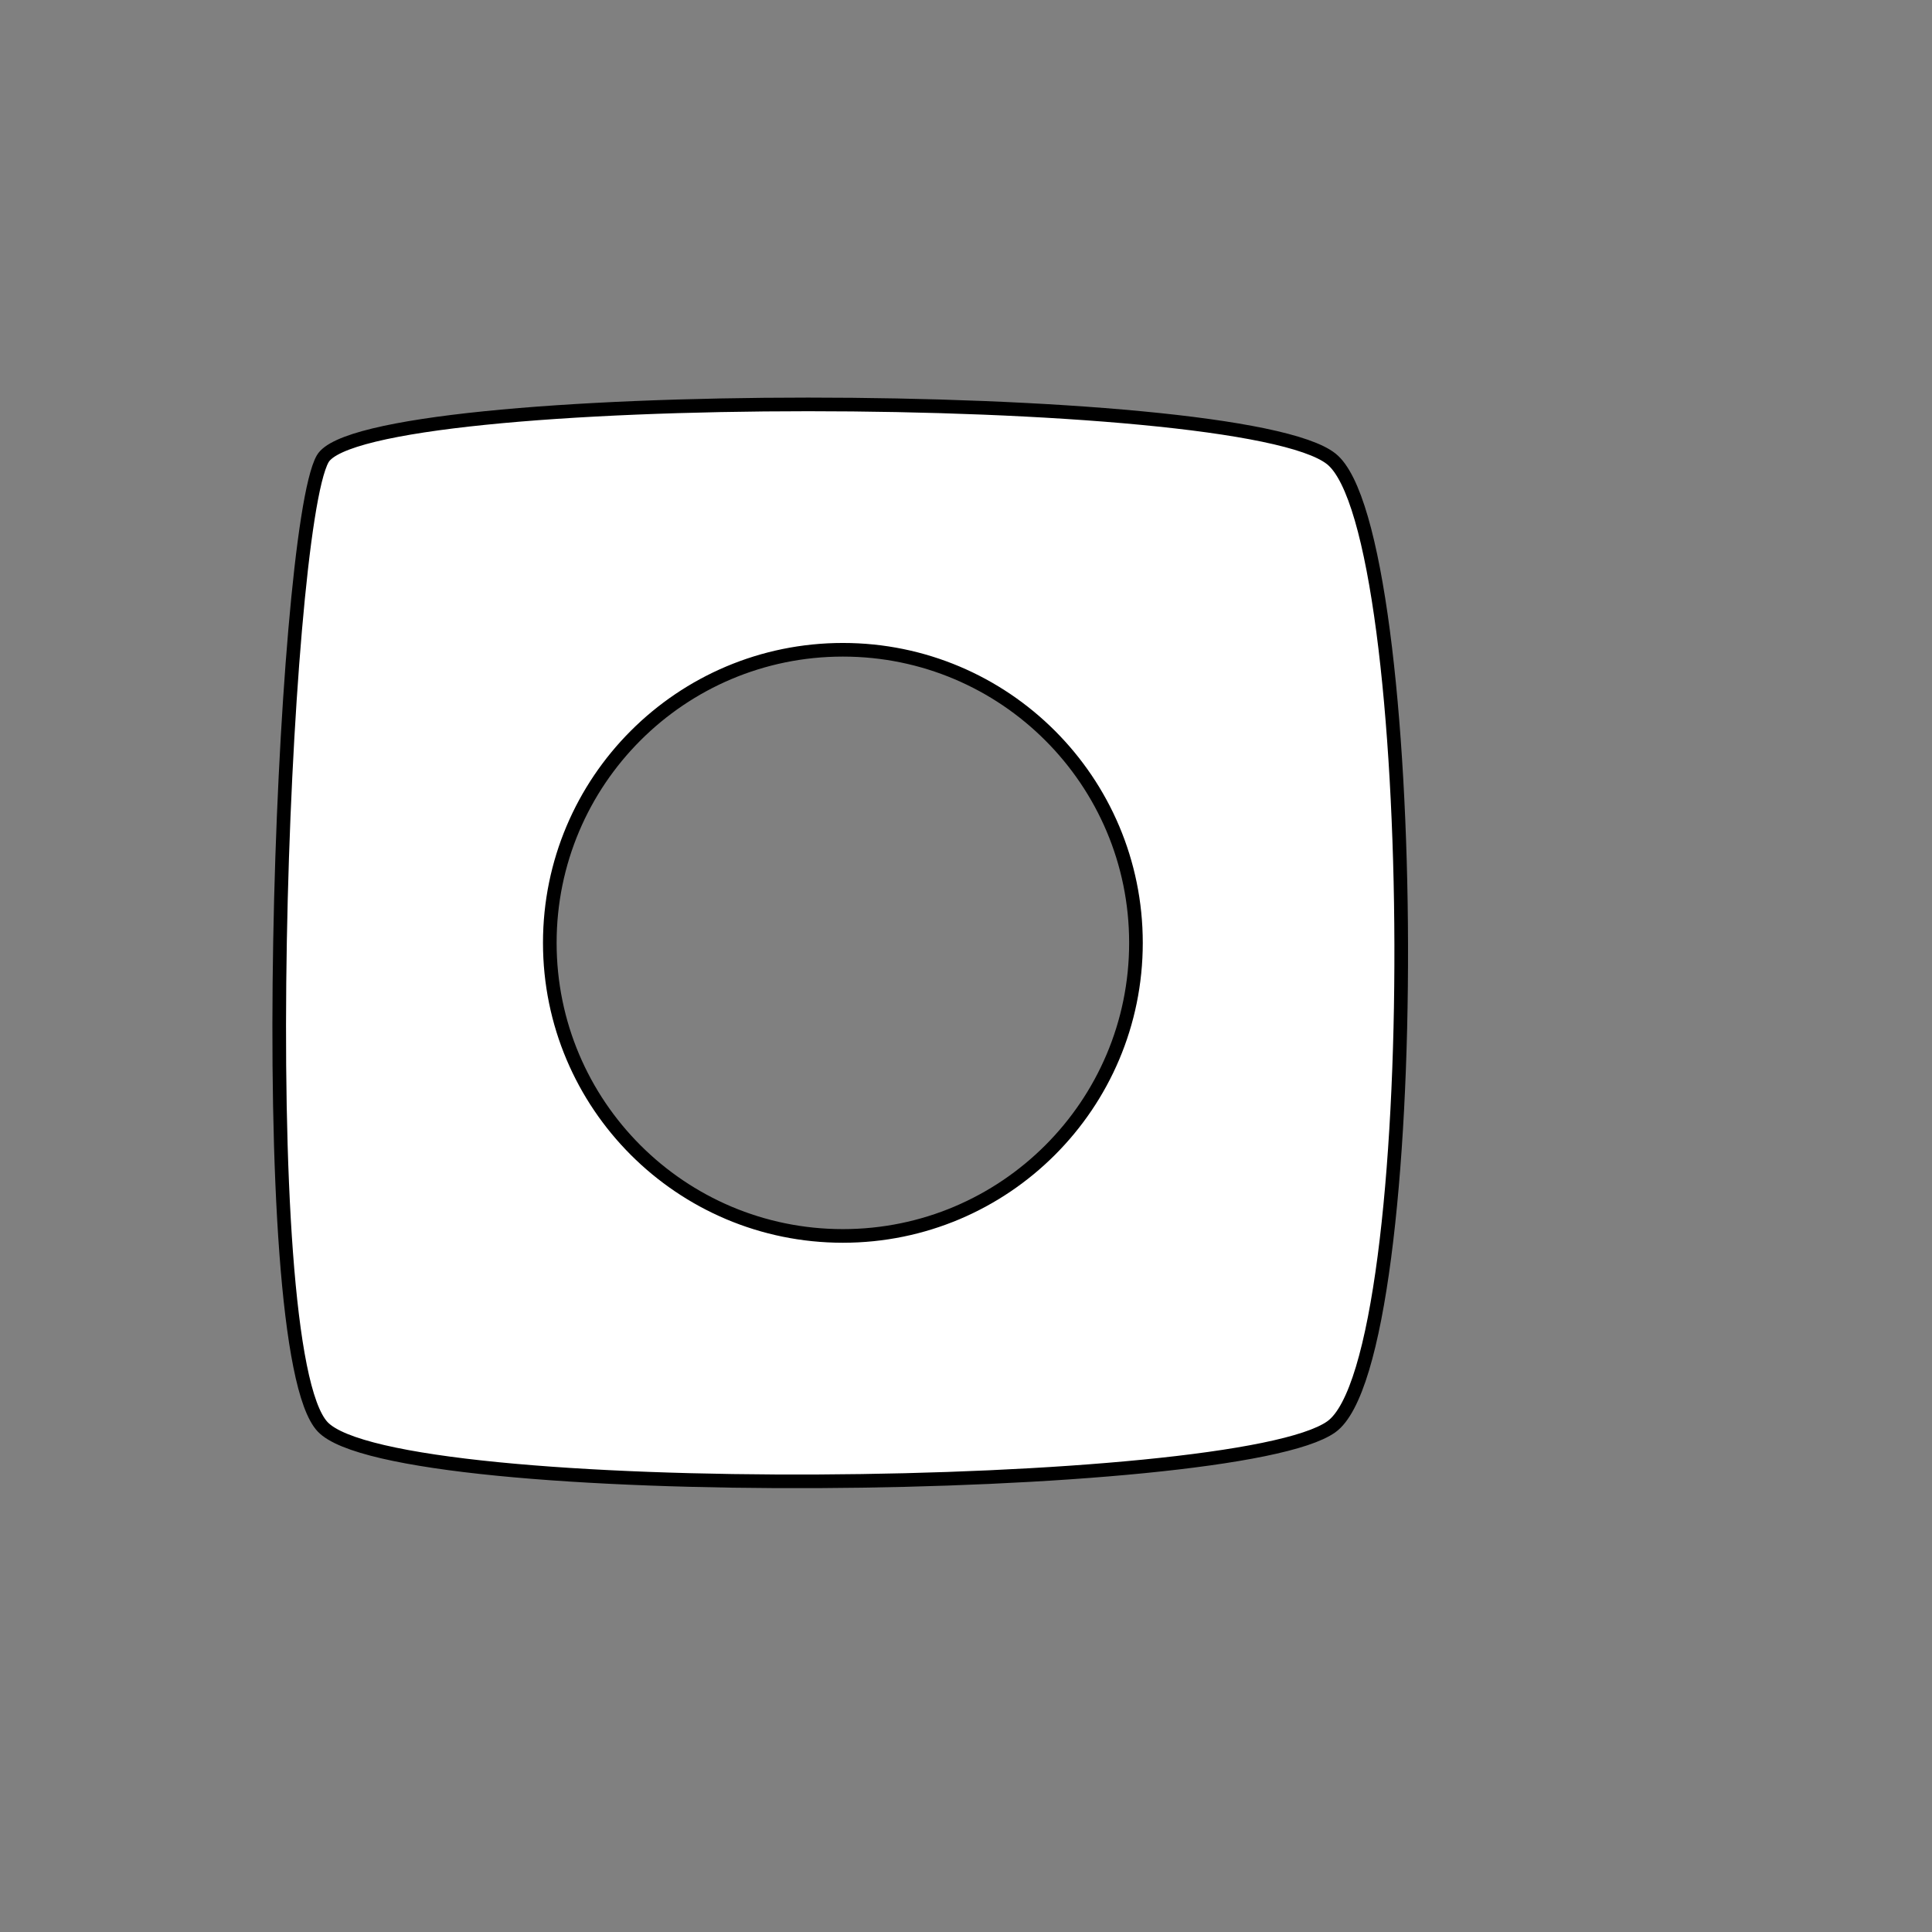 <?xml version="1.0" encoding="utf-8"?>
<!-- Generator: Adobe Illustrator 16.0.0, SVG Export Plug-In . SVG Version: 6.00 Build 0)  -->
<!DOCTYPE svg PUBLIC "-//W3C//DTD SVG 1.1//EN" "http://www.w3.org/Graphics/SVG/1.1/DTD/svg11.dtd">
<svg version="1.1" id="Layer_1" xmlns="http://www.w3.org/2000/svg" xmlns:xlink="http://www.w3.org/1999/xlink" x="0px" y="0px"
	 width="141.73px" height="141.73px" viewBox="0 0 141.73 141.73" enable-background="new 0 0 141.73 141.73" xml:space="preserve">
<rect x="0" y="0" width="141.73" height="141.73" fill="#808080" stroke="none"/>
<path fill="#FFFFFF" stroke="#000000" stroke-miterlimit="10" d="M23.667,33.667c-3,5.333-5.333,65.333,0,71s67,5,74,0
	s6.667-65.667,0-71S26.667,28.334,23.667,33.667z M61.833,90.667c-11.874,0-21.5-9.626-21.5-21.5s9.626-21.5,21.5-21.5
	c11.875,0,21.5,9.626,21.5,21.5S73.708,90.667,61.833,90.667z"/>
</svg>
